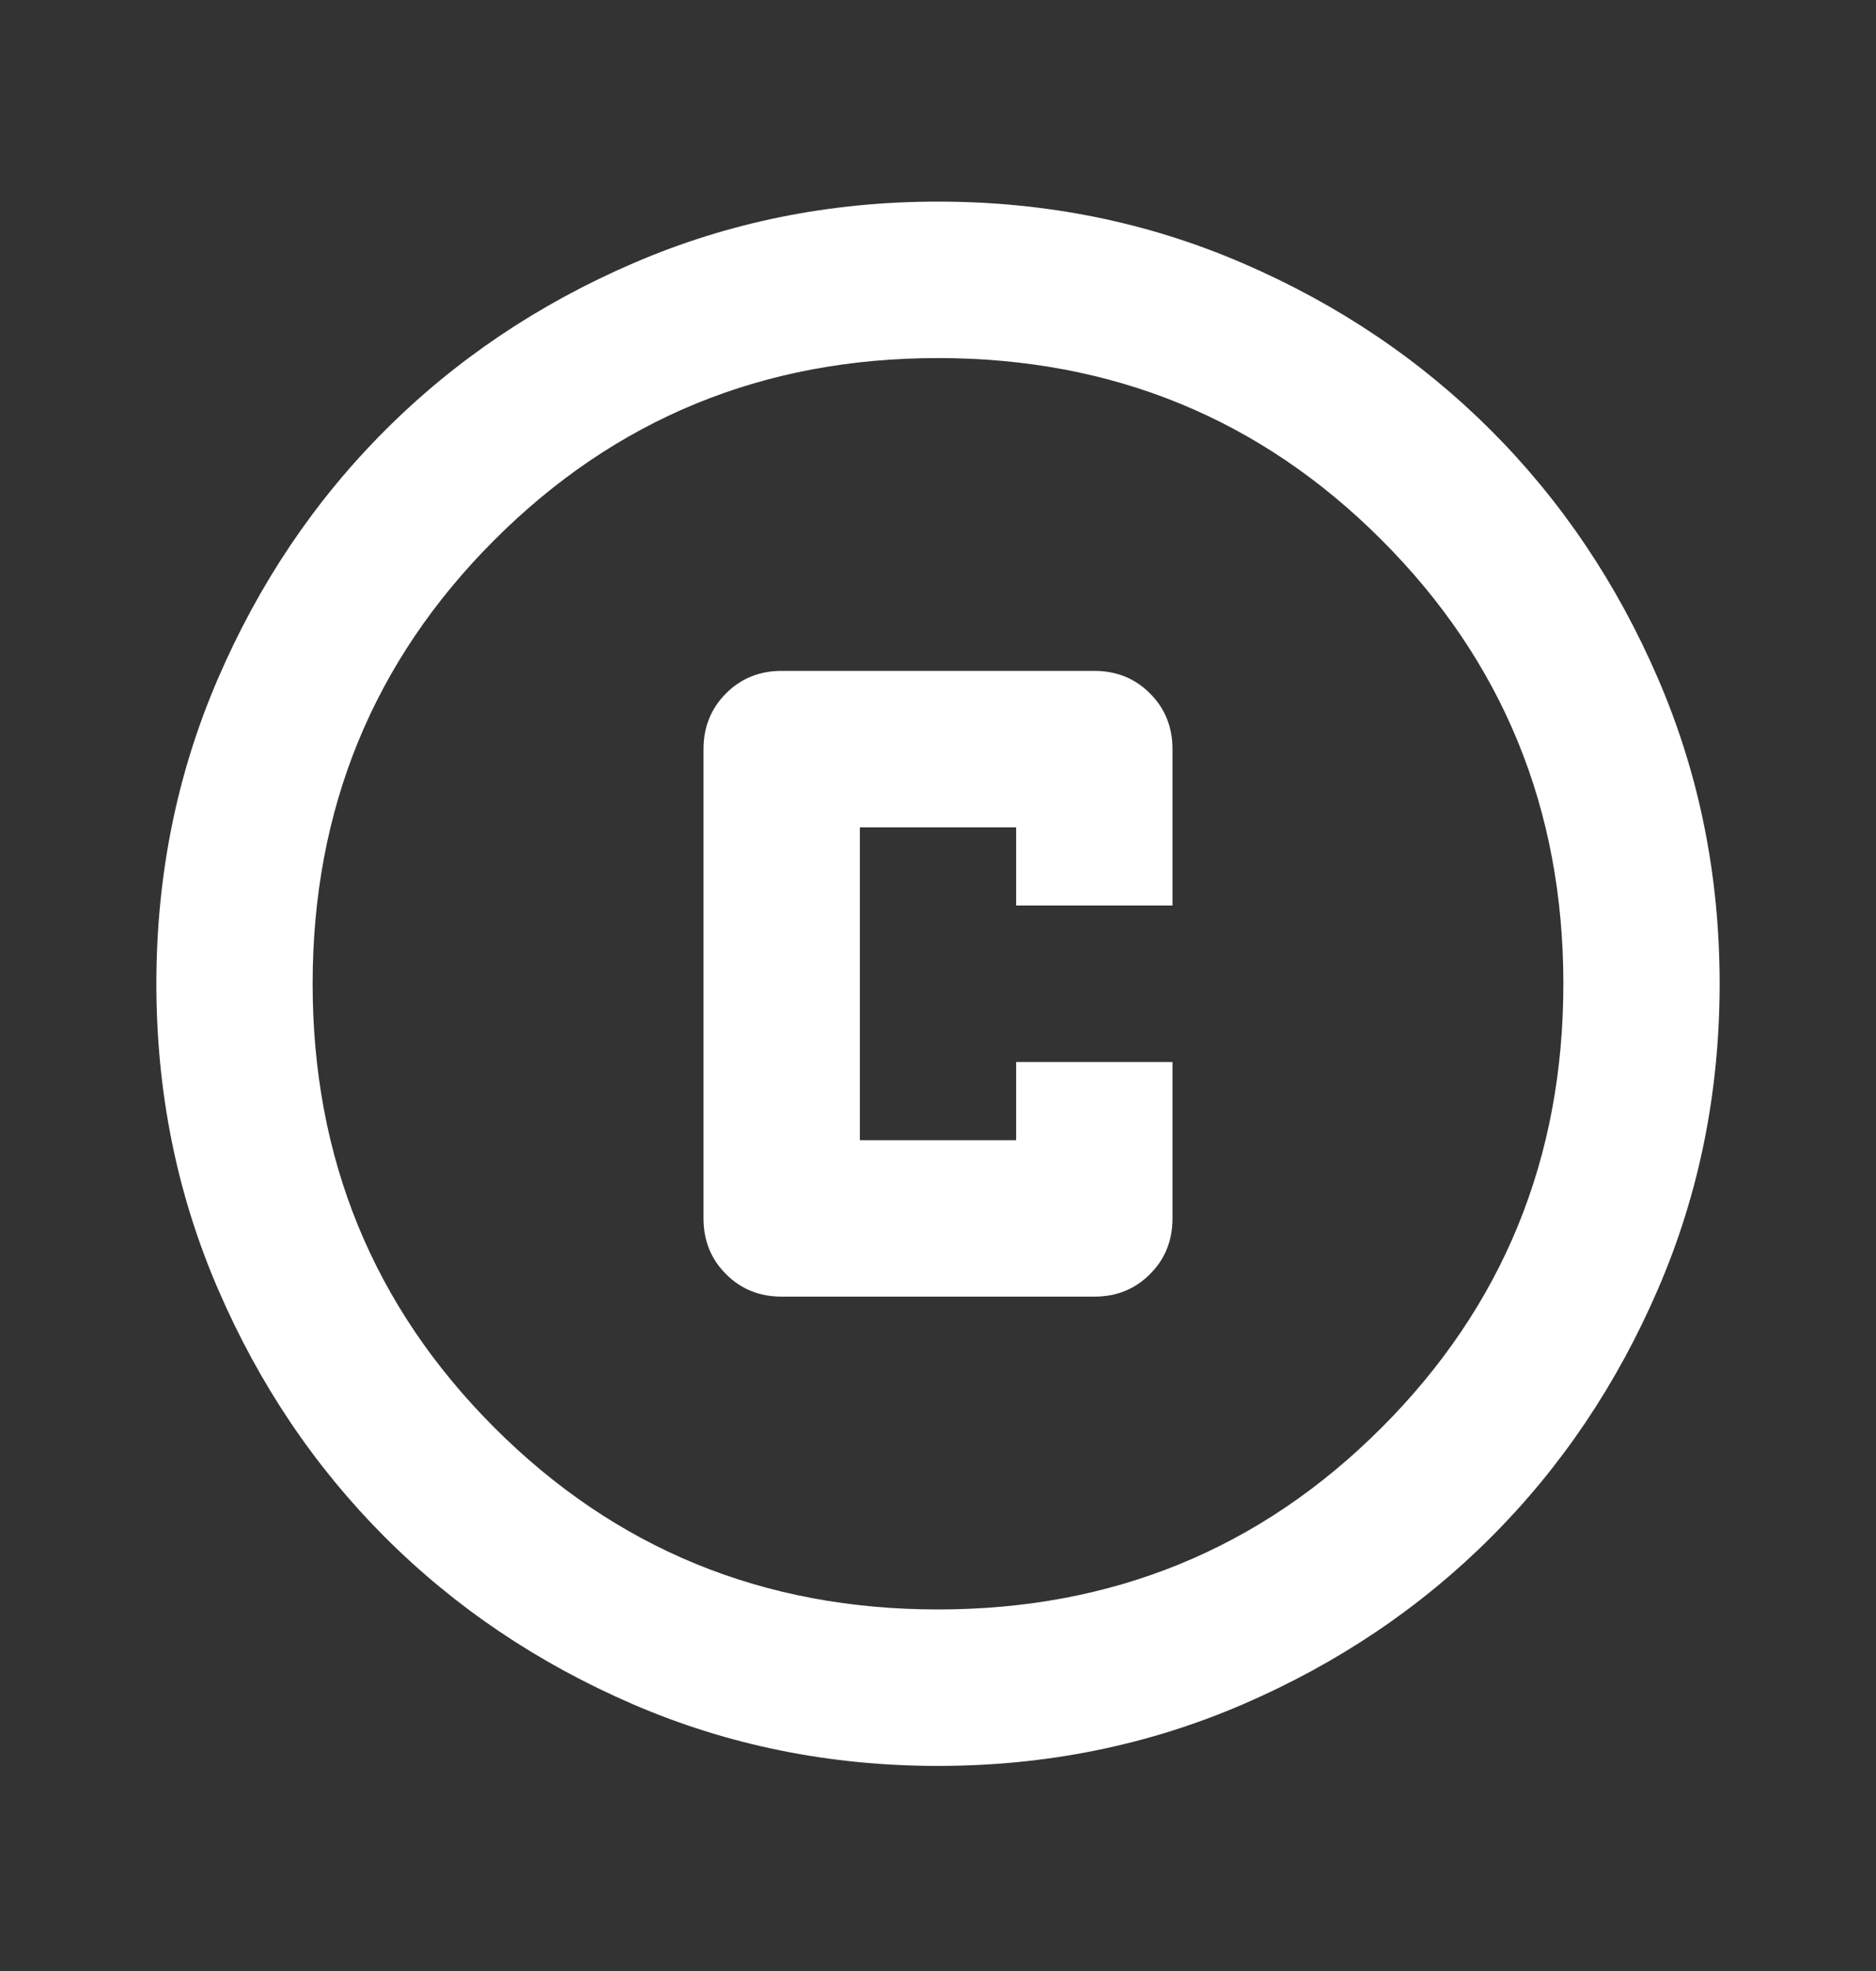 <svg width="20" height="21" viewBox="0 0 20 21" fill="none" xmlns="http://www.w3.org/2000/svg">
<rect x="0" y="0" width="20" height="21" fill="#333333" stroke="none"/>
<mask id="mask0_1_32" style="mask-type:alpha" maskUnits="userSpaceOnUse" x="0" y="0" width="20" height="21">
<rect y="0.481" width="20" height="20" fill="#D9D9D9"/>
</mask>
<g mask="url(#mask0_1_32)">
<path d="M8.333 13.815H11.667C11.903 13.815 12.101 13.735 12.26 13.575C12.42 13.416 12.5 13.218 12.5 12.982V11.315H10.833V12.148H9.167V8.815H10.833V9.648H12.5V7.982C12.5 7.746 12.42 7.548 12.26 7.388C12.101 7.228 11.903 7.148 11.667 7.148H8.333C8.097 7.148 7.899 7.228 7.74 7.388C7.58 7.548 7.5 7.746 7.5 7.982V12.982C7.5 13.218 7.58 13.416 7.74 13.575C7.899 13.735 8.097 13.815 8.333 13.815ZM10 18.815C8.847 18.815 7.764 18.596 6.75 18.159C5.736 17.721 4.854 17.128 4.104 16.378C3.354 15.628 2.76 14.746 2.323 13.732C1.885 12.718 1.667 11.634 1.667 10.482C1.667 9.329 1.885 8.246 2.323 7.232C2.76 6.218 3.354 5.336 4.104 4.586C4.854 3.836 5.736 3.242 6.75 2.805C7.764 2.367 8.847 2.148 10 2.148C11.153 2.148 12.236 2.367 13.25 2.805C14.264 3.242 15.146 3.836 15.896 4.586C16.646 5.336 17.24 6.218 17.677 7.232C18.115 8.246 18.333 9.329 18.333 10.482C18.333 11.634 18.115 12.718 17.677 13.732C17.24 14.746 16.646 15.628 15.896 16.378C15.146 17.128 14.264 17.721 13.25 18.159C12.236 18.596 11.153 18.815 10 18.815ZM10 17.148C11.861 17.148 13.438 16.503 14.729 15.211C16.021 13.919 16.667 12.343 16.667 10.482C16.667 8.621 16.021 7.044 14.729 5.753C13.438 4.461 11.861 3.815 10 3.815C8.139 3.815 6.563 4.461 5.271 5.753C3.979 7.044 3.333 8.621 3.333 10.482C3.333 12.343 3.979 13.919 5.271 15.211C6.563 16.503 8.139 17.148 10 17.148Z" fill="white"/>
</g>
</svg>
